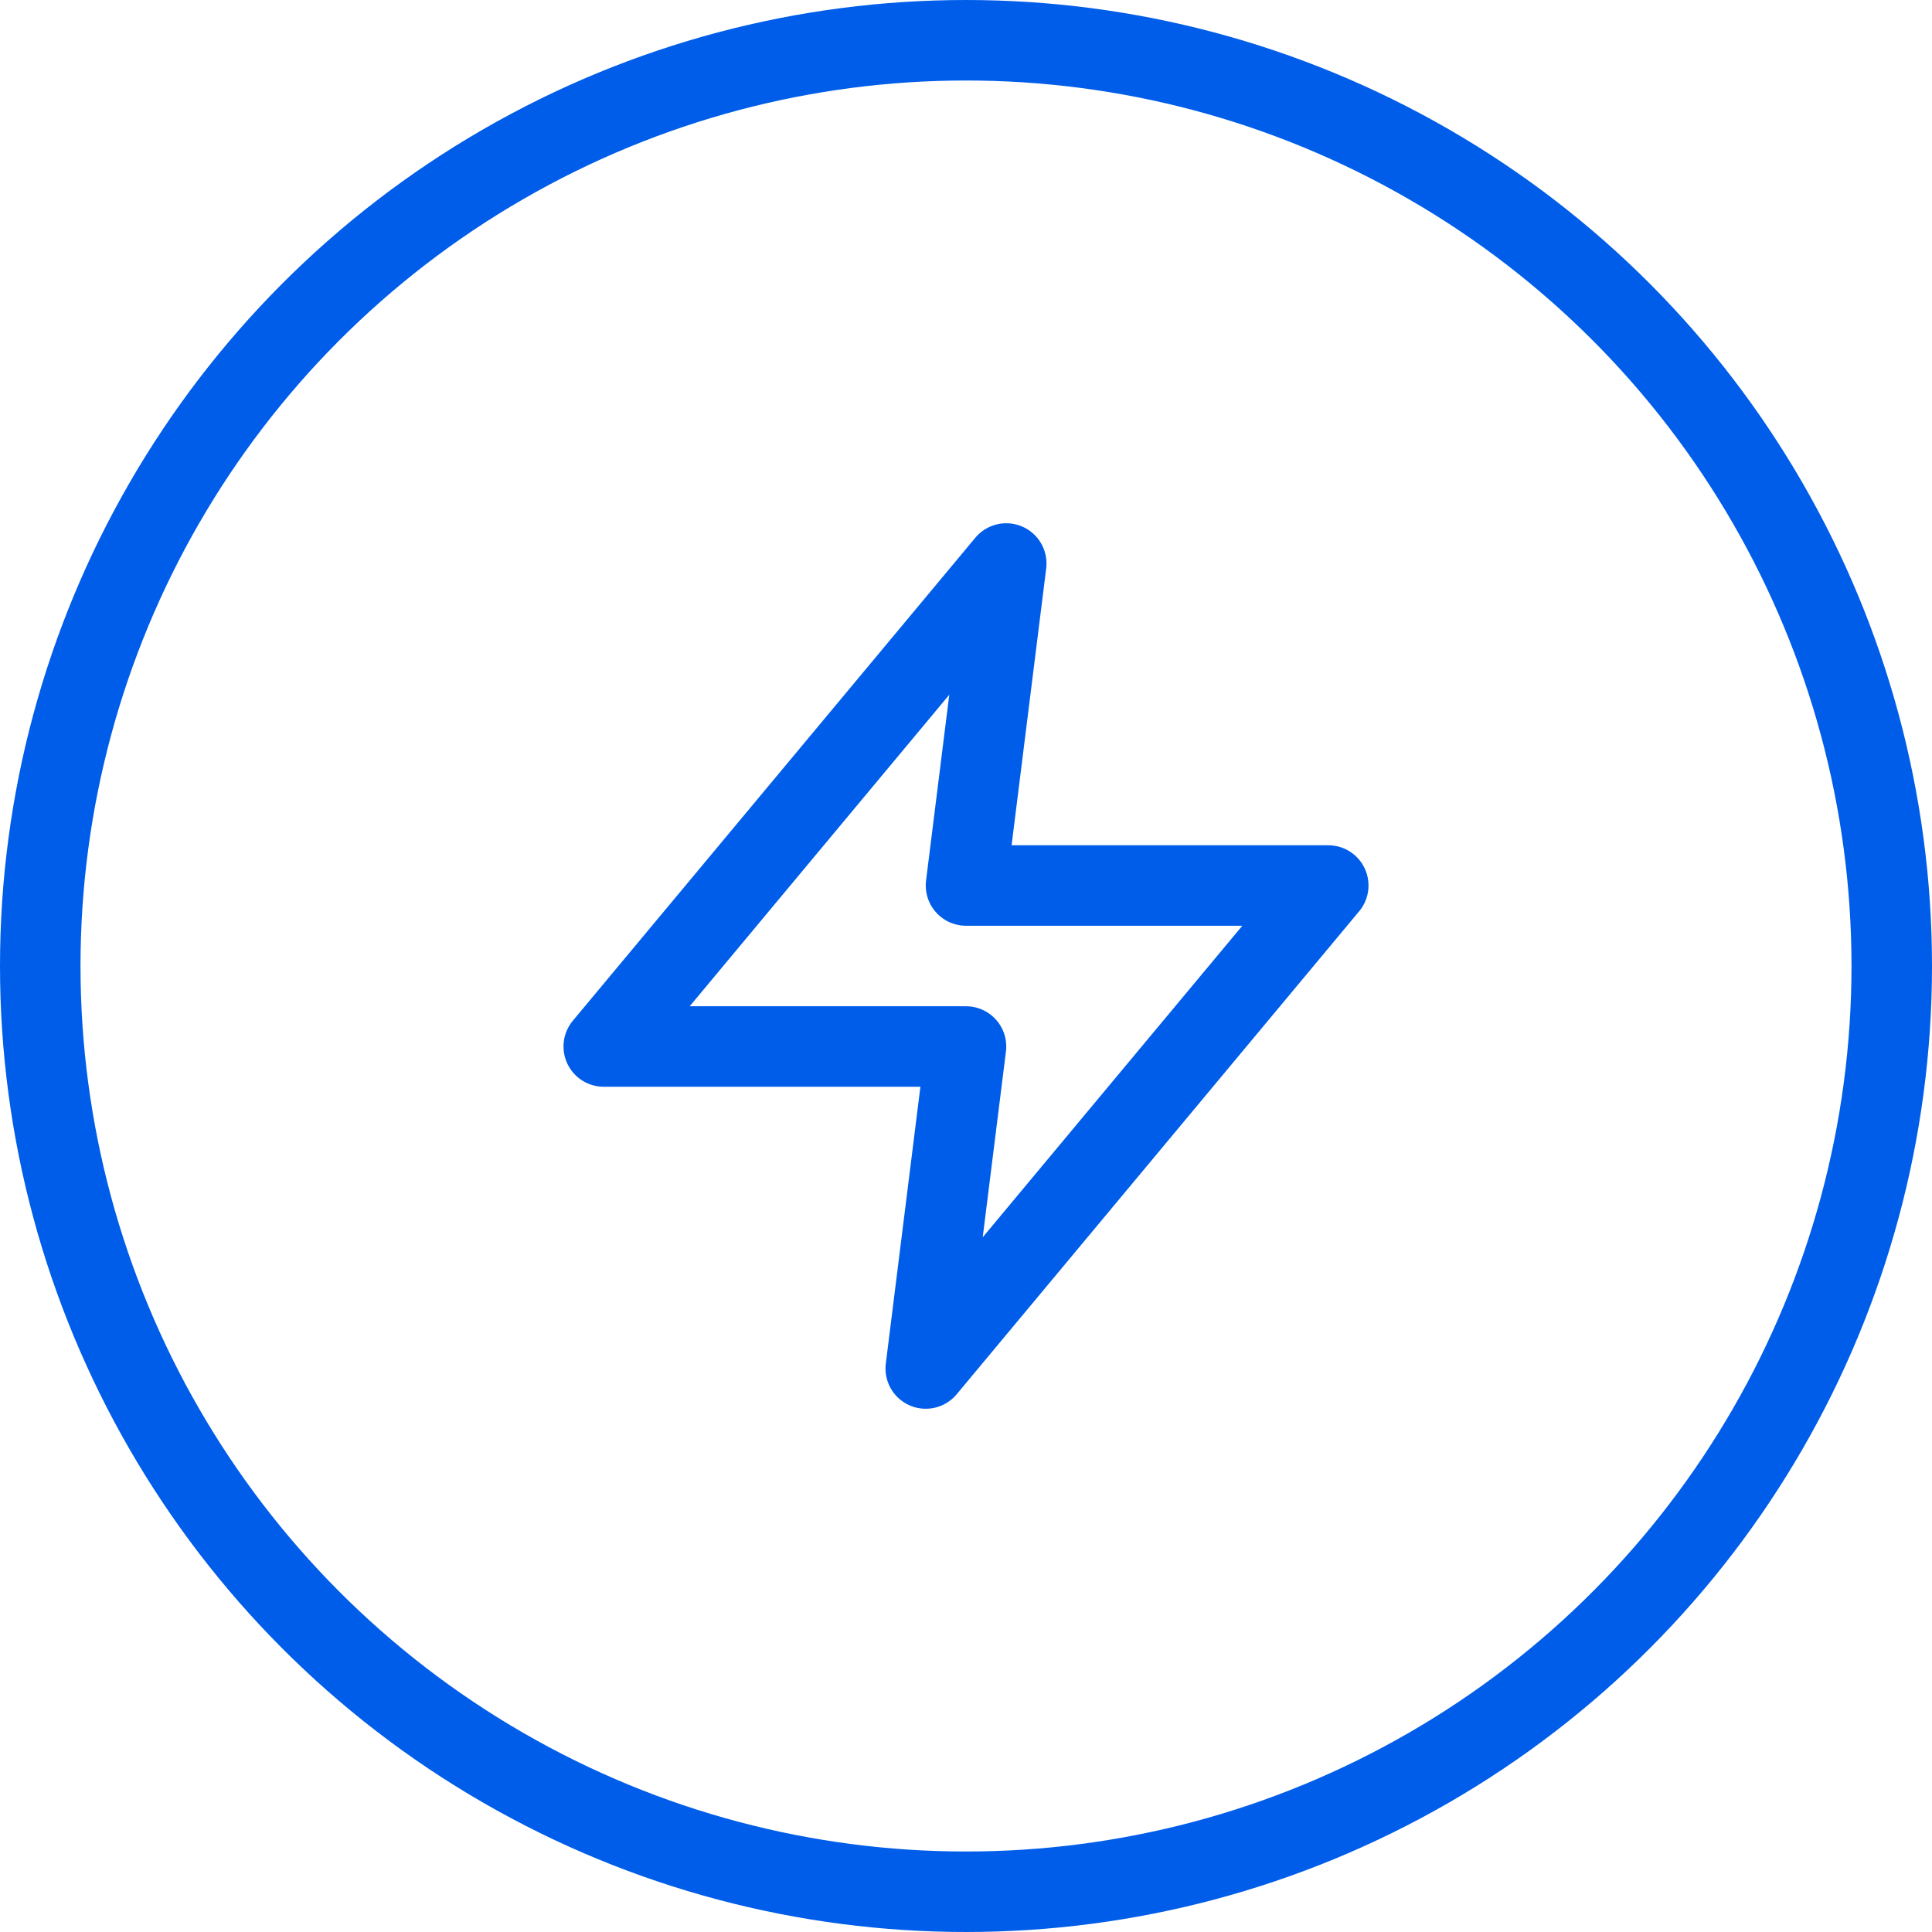 <svg xmlns="http://www.w3.org/2000/svg" width="48" height="48" fill="none" viewBox="0 0 48 48"><circle cx="24" cy="24" r="23" stroke="#005DE9" stroke-width="2"/><path stroke="#005DE9" stroke-linecap="round" stroke-linejoin="round" stroke-width="2" d="M25 14 15 26h9l-1 8 10-12h-9l1-8Z"/></svg>